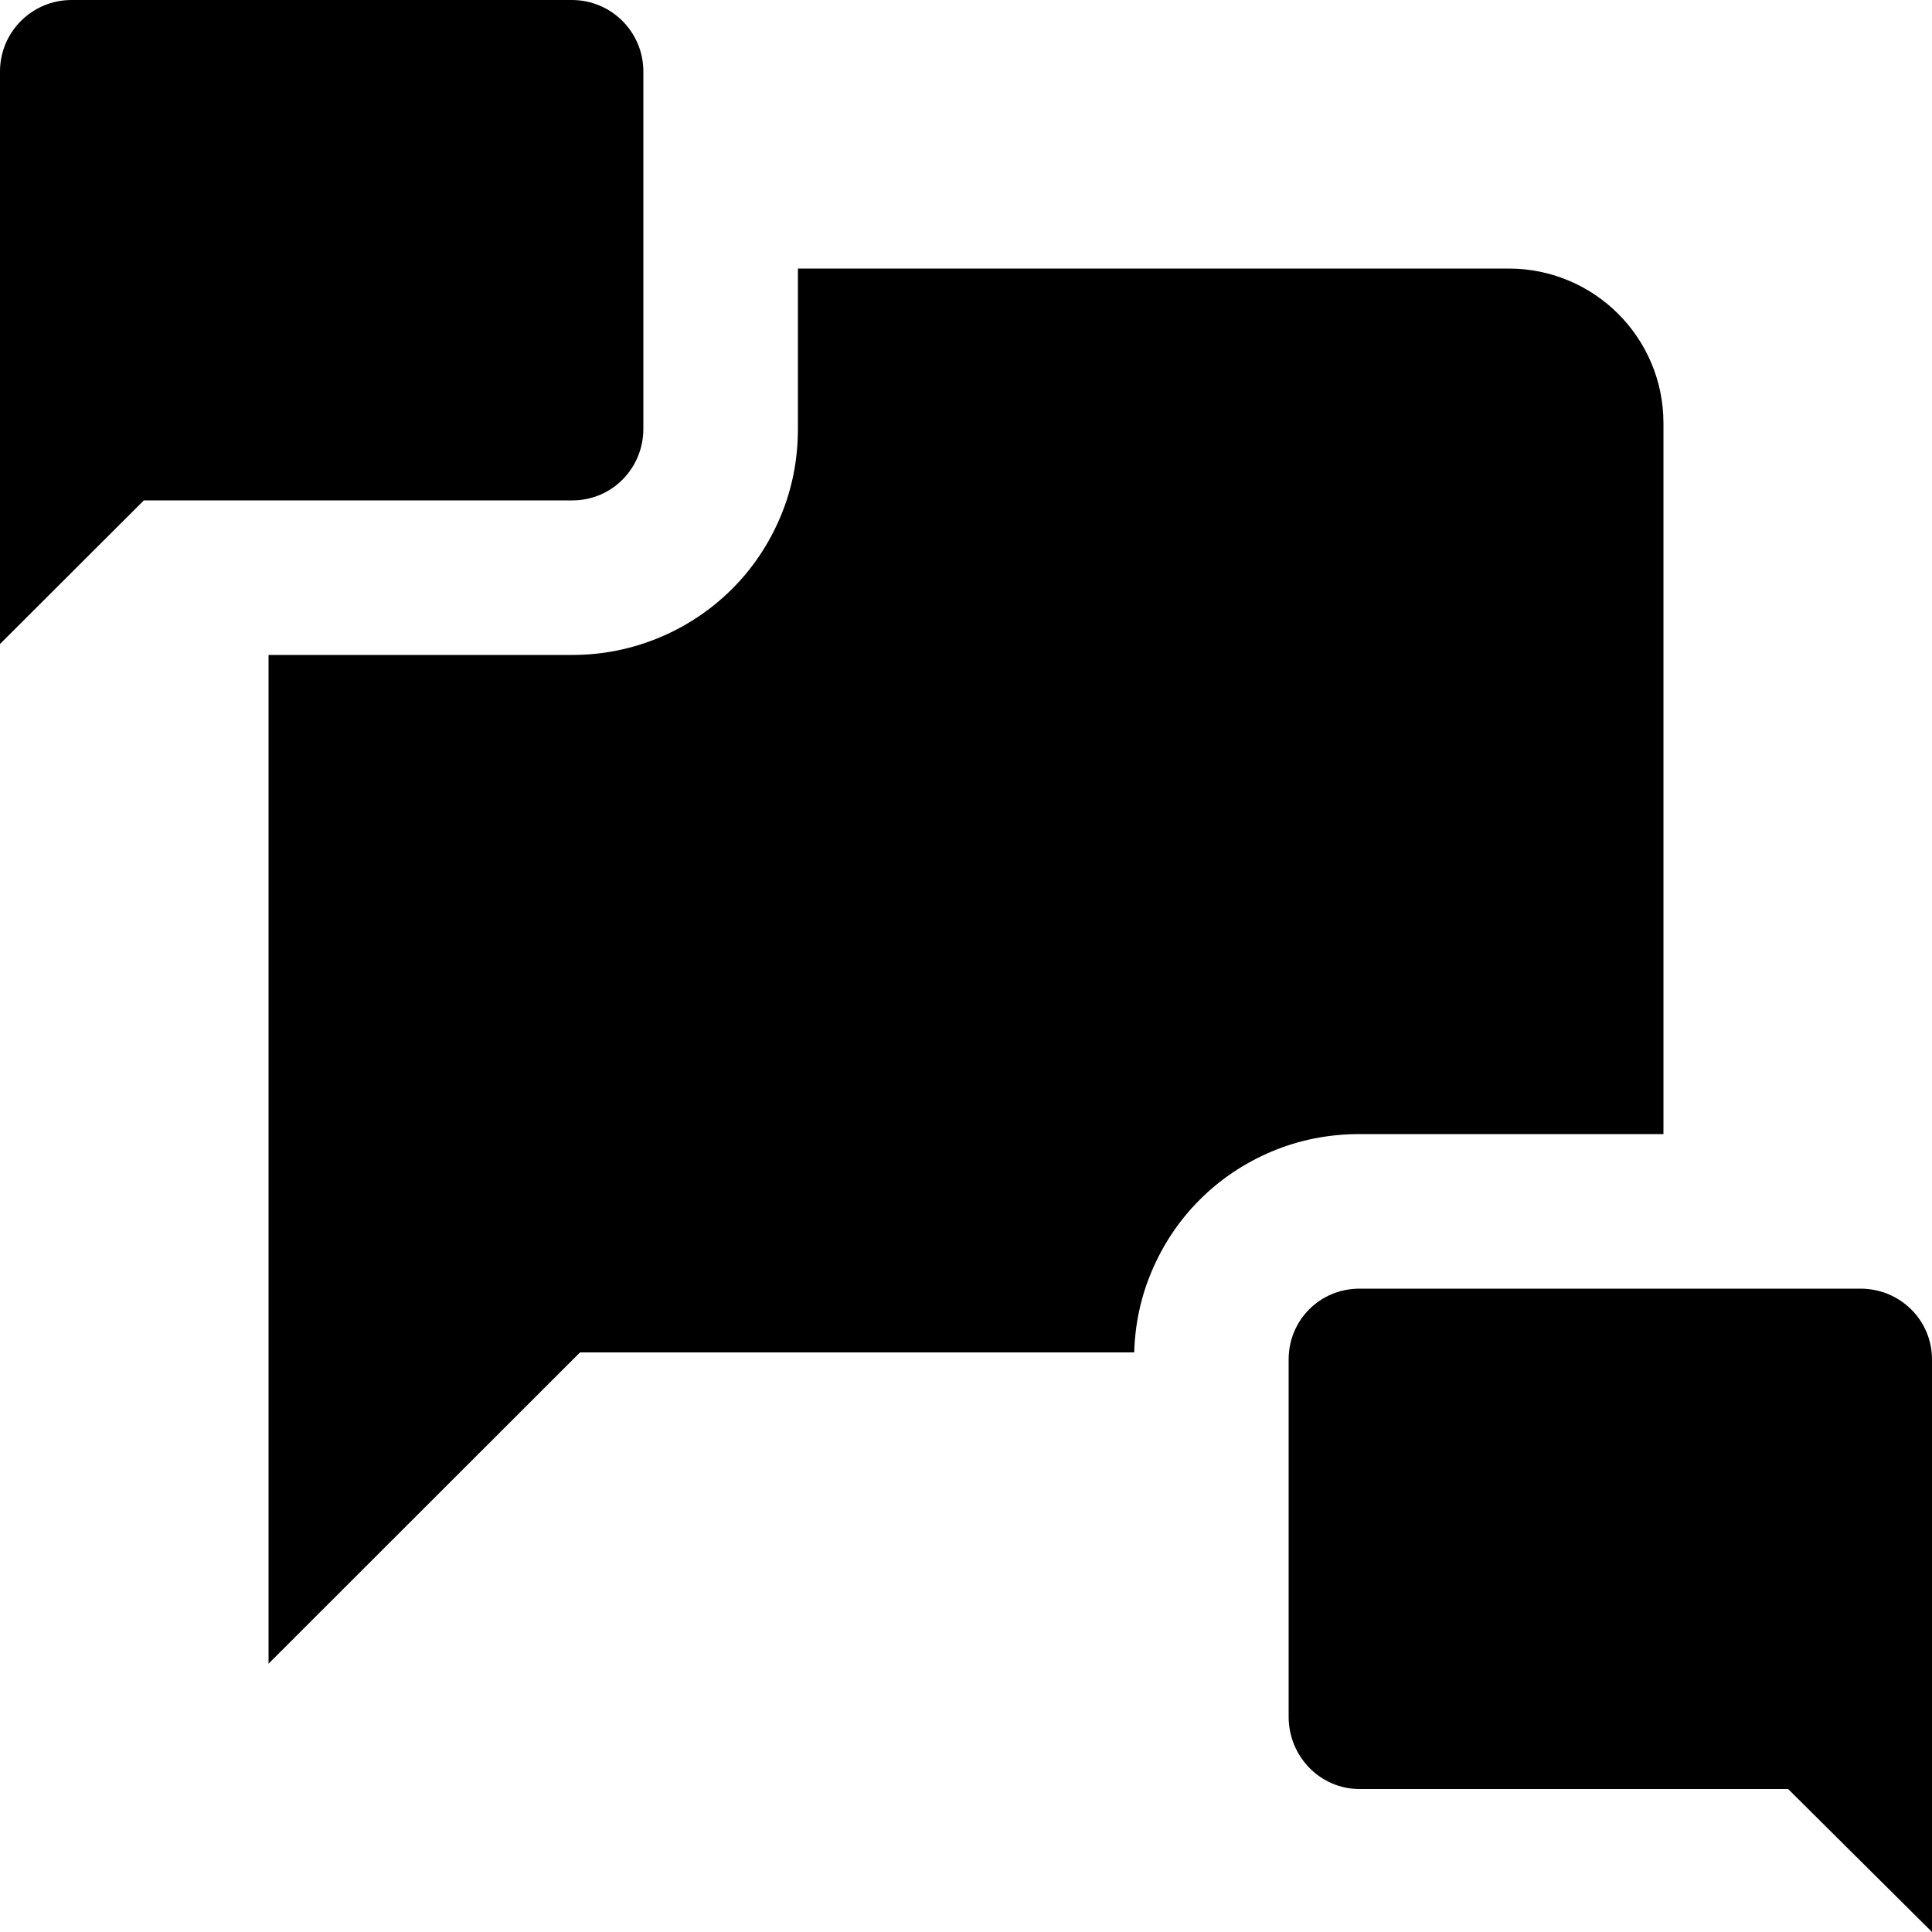 <?xml version="1.0" encoding="utf-8"?>
<!-- Generator: Adobe Illustrator 19.0.0, SVG Export Plug-In . SVG Version: 6.00 Build 0)  -->
<svg version="1.1" id="图层_1" xmlns="http://www.w3.org/2000/svg" xmlns:xlink="http://www.w3.org/1999/xlink" x="0px" y="0px"
	 viewBox="0 0 1000 1000" enable-background="new 0 0 1000 1000" xml:space="preserve">
<g id="XMLID_559_">
	<path id="XMLID_561_" d="M333,221.966V36.994C333,16.563,316.437,0,295.981,0H37.037C16.582,0,0,16.563,0,36.994v296.339
		L74.459,259h221.837C316.751,259,333,242.397,333,221.966z"/>
	<path id="XMLID_565_" d="M861,587V219.043C861,174.775,825.184,139,780.864,139H413v82.966c0,15.77-2.943,31.115-9.076,45.599
		c-5.904,13.944-14.172,26.453-24.902,37.171c-10.724,10.711-23.231,19.139-37.175,25.031c-14.472,6.114-29.797,9.234-45.55,9.234
		H139v522.111L300.218,700H587.06c0.423-14.478,3.359-28.532,9.017-41.892c5.904-13.944,14.172-26.407,24.903-37.124
		c10.724-10.711,23.231-19.046,37.175-24.937c14.471-6.113,29.796-9.047,45.549-9.047H861z"/>
	<path id="XMLID_566_" d="M962.963,667H703.704C683.249,667,667,683.229,667,703.661v184.971C667,909.063,683.249,926,703.704,926
		h221.837l74.459,74V703.661C1000,683.229,983.417,667,962.963,667z"/>
</g>
</svg>
